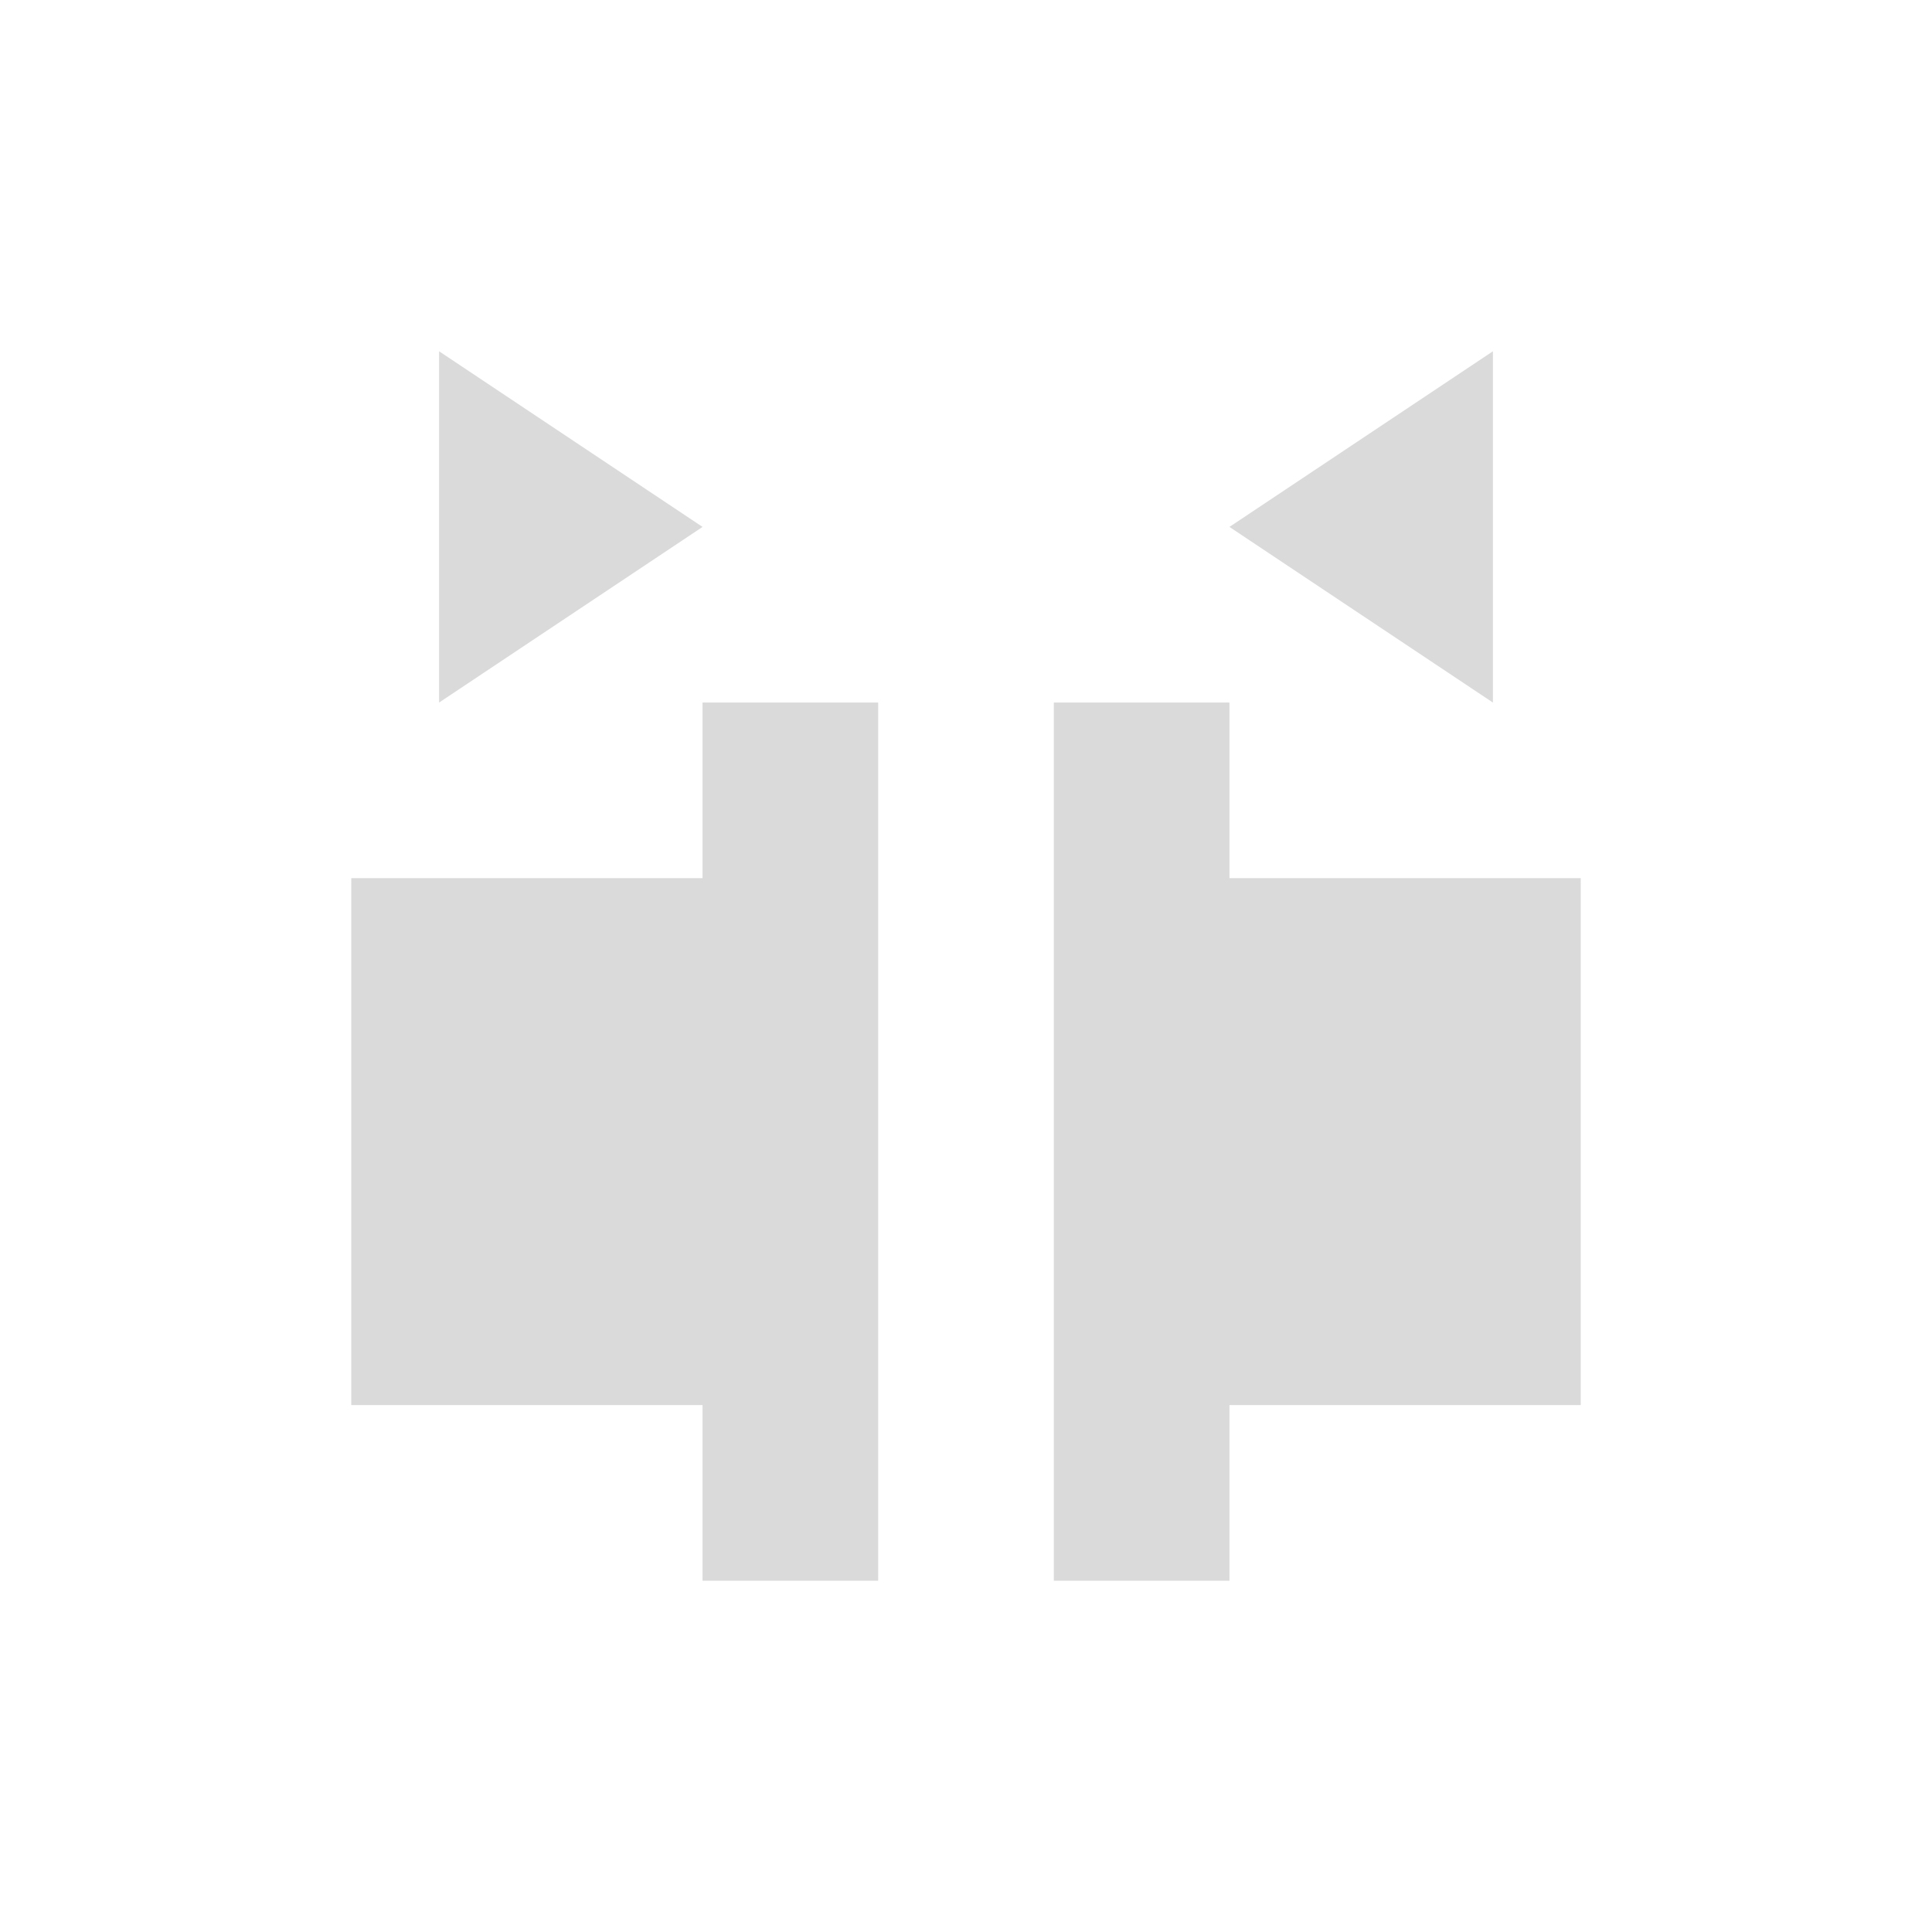 <svg xmlns="http://www.w3.org/2000/svg" width="22" height="22" version="1.1">
 <defs>
  <style id="current-color-scheme" type="text/css">
   .ColorScheme-Text { color:#dadada; } .ColorScheme-Highlight { color:#4285f4; } .ColorScheme-NeutralText { color:#ff9800; } .ColorScheme-PositiveText { color:#4caf50; } .ColorScheme-NegativeText { color:#f44336; }
  </style>
 </defs>
 <g transform="translate(3,3)">
  <path style="fill:currentColor" class="ColorScheme-Text" d="M 2,1 V 5 L 5,3 Z M 14,1 11,3 14,5 Z M 5,5 V 7 H 1 V 13 H 5 V 15 H 7 V 5 Z M 9,5 V 15 H 11 V 13 H 15 V 7 H 11 V 5 Z"/>
 </g>
</svg>
